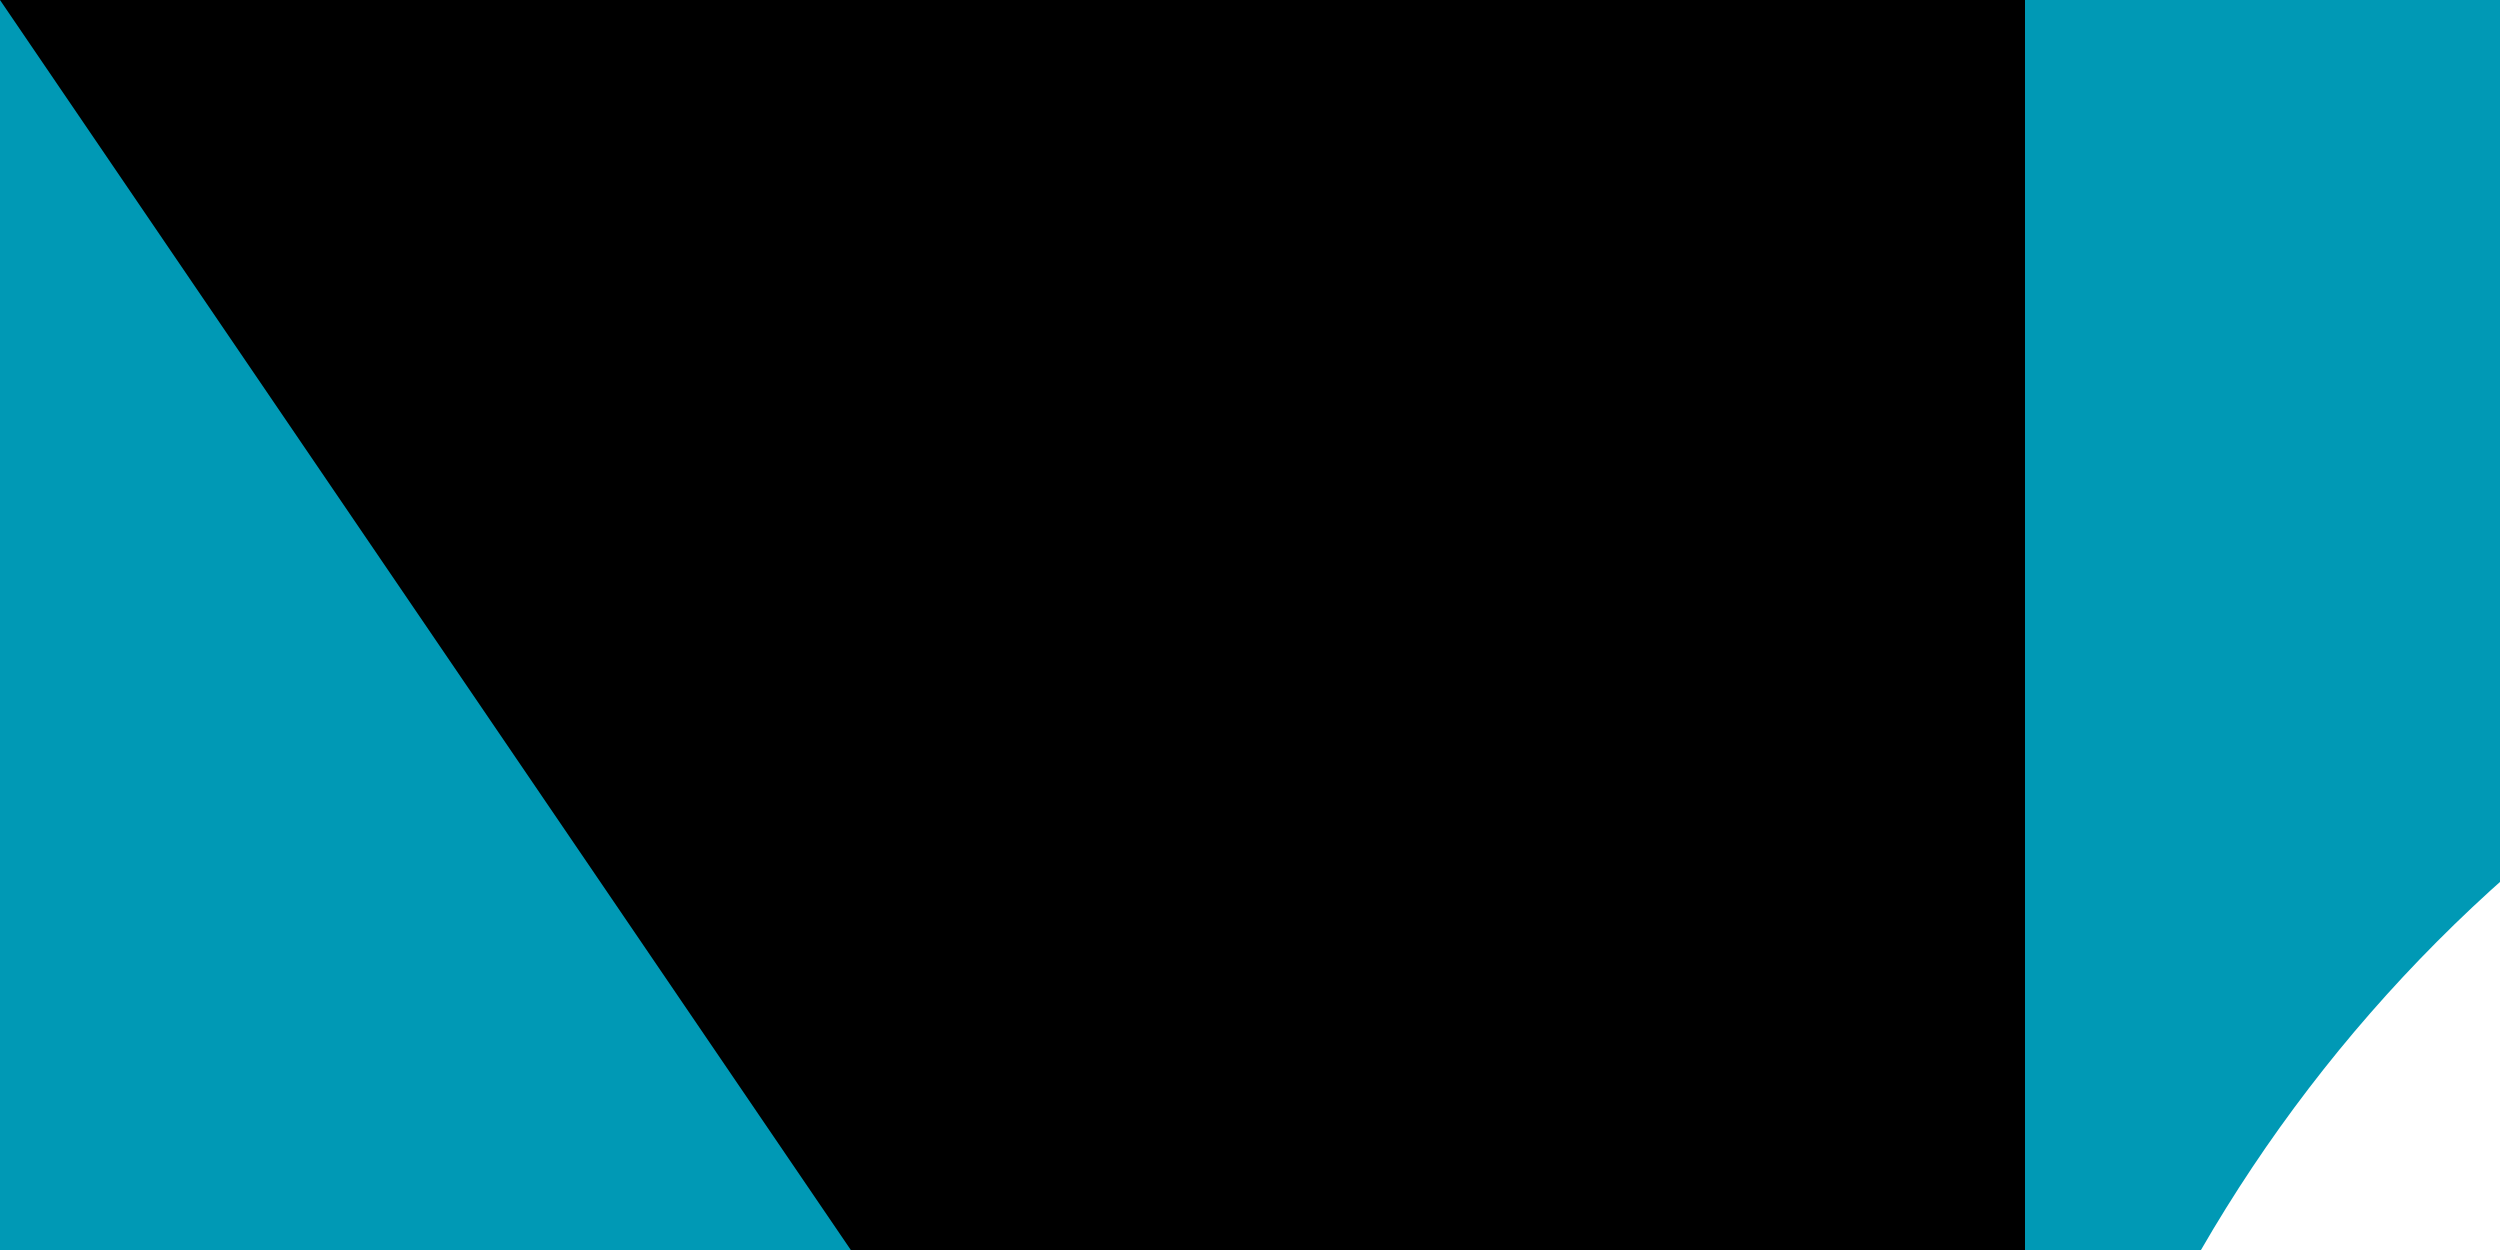 <svg xmlns="http://www.w3.org/2000/svg" xmlns:xlink="http://www.w3.org/1999/xlink" width="100" height="50"><path fill="#1eb53a" d="M0 0h1000v500H0z"/><path fill="#0099b5" d="M0 0h1000v250H0z"/><path fill="#ce1126" d="M0 160h1000v180H0z"/><path fill="#fff" d="M0 170h1000v160H0z"/><circle cx="140" cy="80" r="60" fill="#fff"/><circle cx="160" cy="80" r="60" fill="#0099b5"/><g fill="#fff" transform="matrix(2 0 0 2 272 128)"><g id="e"><g id="d"><g id="c"><g id="b"><path id="a" d="M0-6v6h3" transform="rotate(18 0 -6)"/><use xlink:href="#a" width="100%" height="100%" transform="scale(-1 1)"/></g><use xlink:href="#b" width="100%" height="100%" transform="rotate(72)"/></g><use xlink:href="#b" width="100%" height="100%" transform="rotate(-72)"/><use xlink:href="#c" width="100%" height="100%" transform="rotate(144)"/></g><use xlink:href="#d" width="100%" height="100%" y="-24"/><use xlink:href="#d" width="100%" height="100%" y="-48"/></g><use xlink:href="#e" width="100%" height="100%" x="24"/><use xlink:href="#e" width="100%" height="100%" x="48"/><use xlink:href="#d" width="100%" height="100%" x="-48"/><use xlink:href="#d" width="100%" height="100%" x="-24"/><use xlink:href="#d" width="100%" height="100%" x="-24" y="-24"/></g><path id="path-b7205" d="m m0 81 m0 119 m0 65 m0 65 m0 65 m0 65 m0 65 m0 65 m0 65 m0 65 m0 65 m0 65 m0 65 m0 65 m0 65 m0 65 m0 65 m0 65 m0 65 m0 65 m0 81 m0 108 m0 54 m0 108 m0 57 m0 72 m0 57 m0 122 m0 106 m0 80 m0 108 m0 102 m0 119 m0 119 m0 78 m0 70 m0 71 m0 48 m0 90 m0 43 m0 103 m0 68 m0 54 m0 90 m0 90 m0 115 m0 71 m0 68 m0 57 m0 54 m0 83 m0 100 m0 66 m0 50 m0 55 m0 119 m0 120 m0 106 m0 65 m0 78 m0 86 m0 73 m0 79 m0 109 m0 65 m0 82 m0 88 m0 68 m0 81 m0 120 m0 121 m0 49 m0 50 m0 72 m0 86 m0 57 m0 103 m0 67 m0 102 m0 106 m0 119 m0 74 m0 119 m0 77 m0 89 m0 81 m0 61 m0 61"/>
</svg>